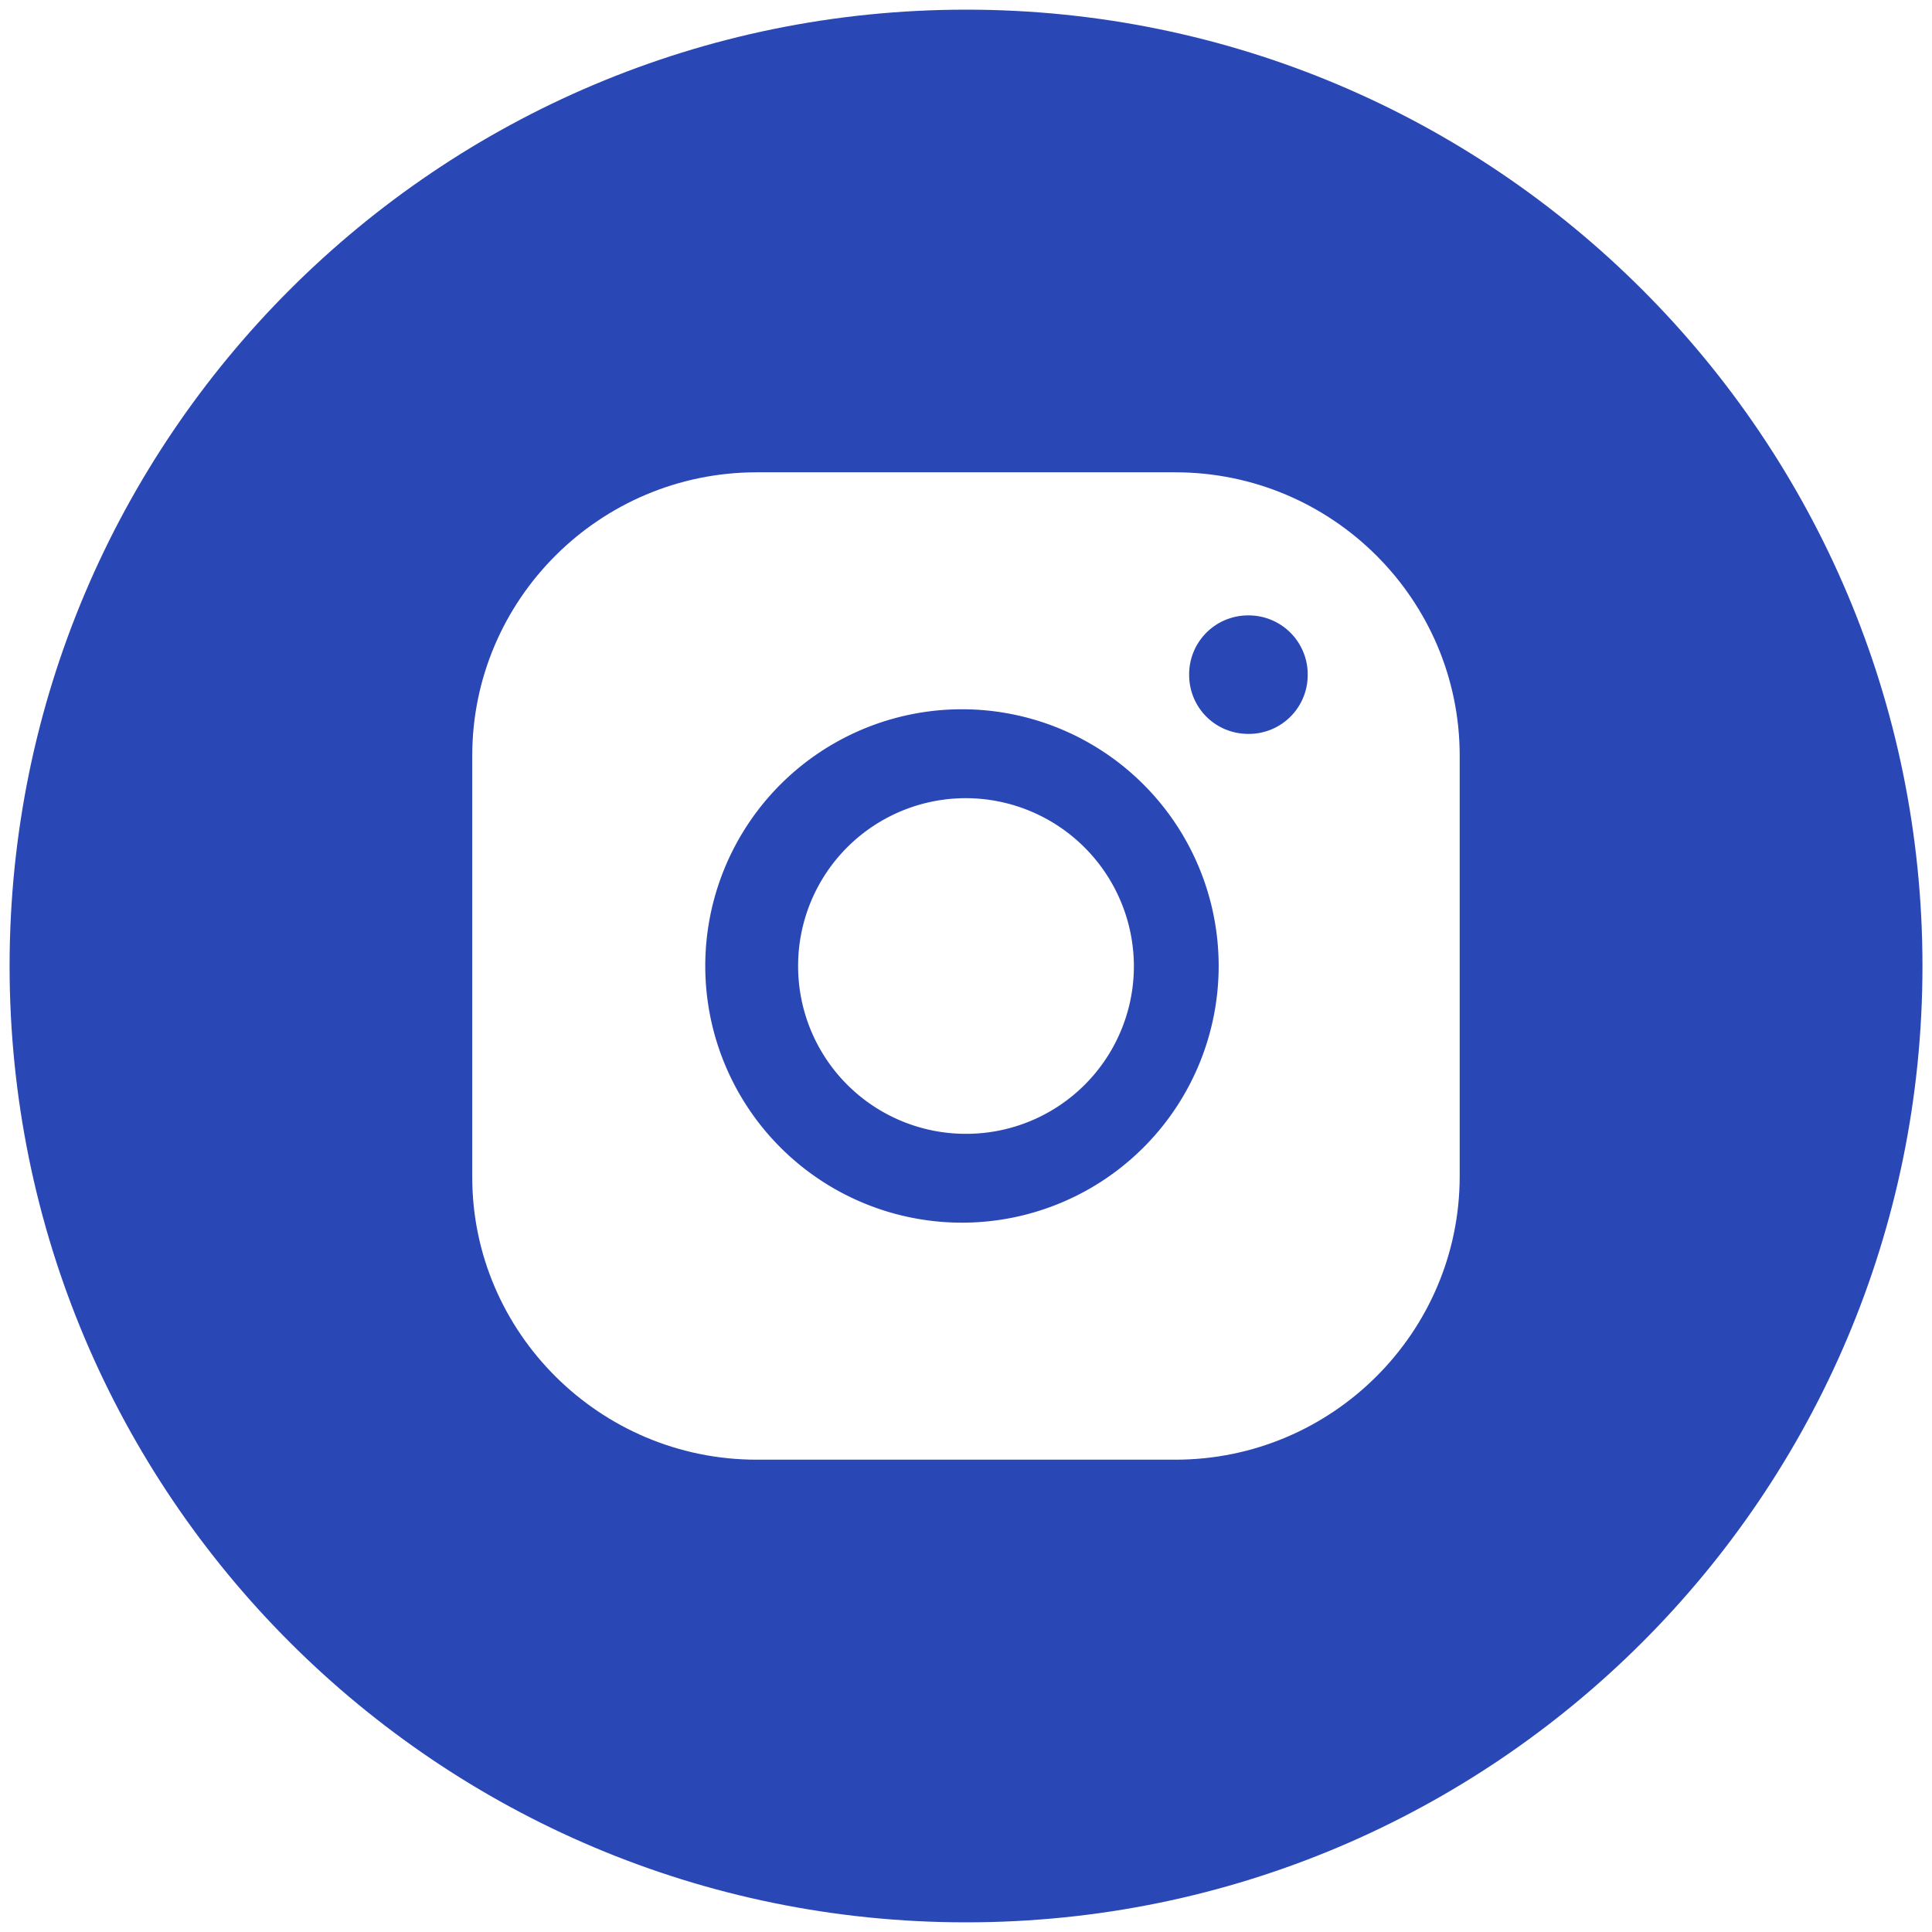 <svg class="t-sociallinks__svg" xmlns="http://www.w3.org/2000/svg" width="30" height="30"><path d="M15 11.014a3.986 3.986 0 10.001 7.971A3.986 3.986 0 0015 11.014zm0 6.592A2.604 2.604 0 0112.393 15 2.604 2.604 0 0115 12.394 2.614 2.614 0 0117.607 15 2.604 2.604 0 0115 17.606zm4.385-8.05a.915.915 0 00-.92.921c0 .512.407.919.92.919a.914.914 0 00.921-.919.916.916 0 00-.921-.921z" fill="#2a47b6"/><path d="M15.002.15C6.798.15.149 6.797.149 15c0 8.201 6.649 14.85 14.853 14.85 8.199 0 14.85-6.648 14.85-14.85 0-8.203-6.651-14.85-14.85-14.85zm7.664 18.115c0 2.423-1.979 4.401-4.416 4.401h-6.5c-2.438 0-4.417-1.979-4.417-4.386v-6.546c0-2.422 1.978-4.4 4.417-4.4h6.5c2.438 0 4.416 1.978 4.416 4.4v6.531z" fill="#2a47b6"/></svg>